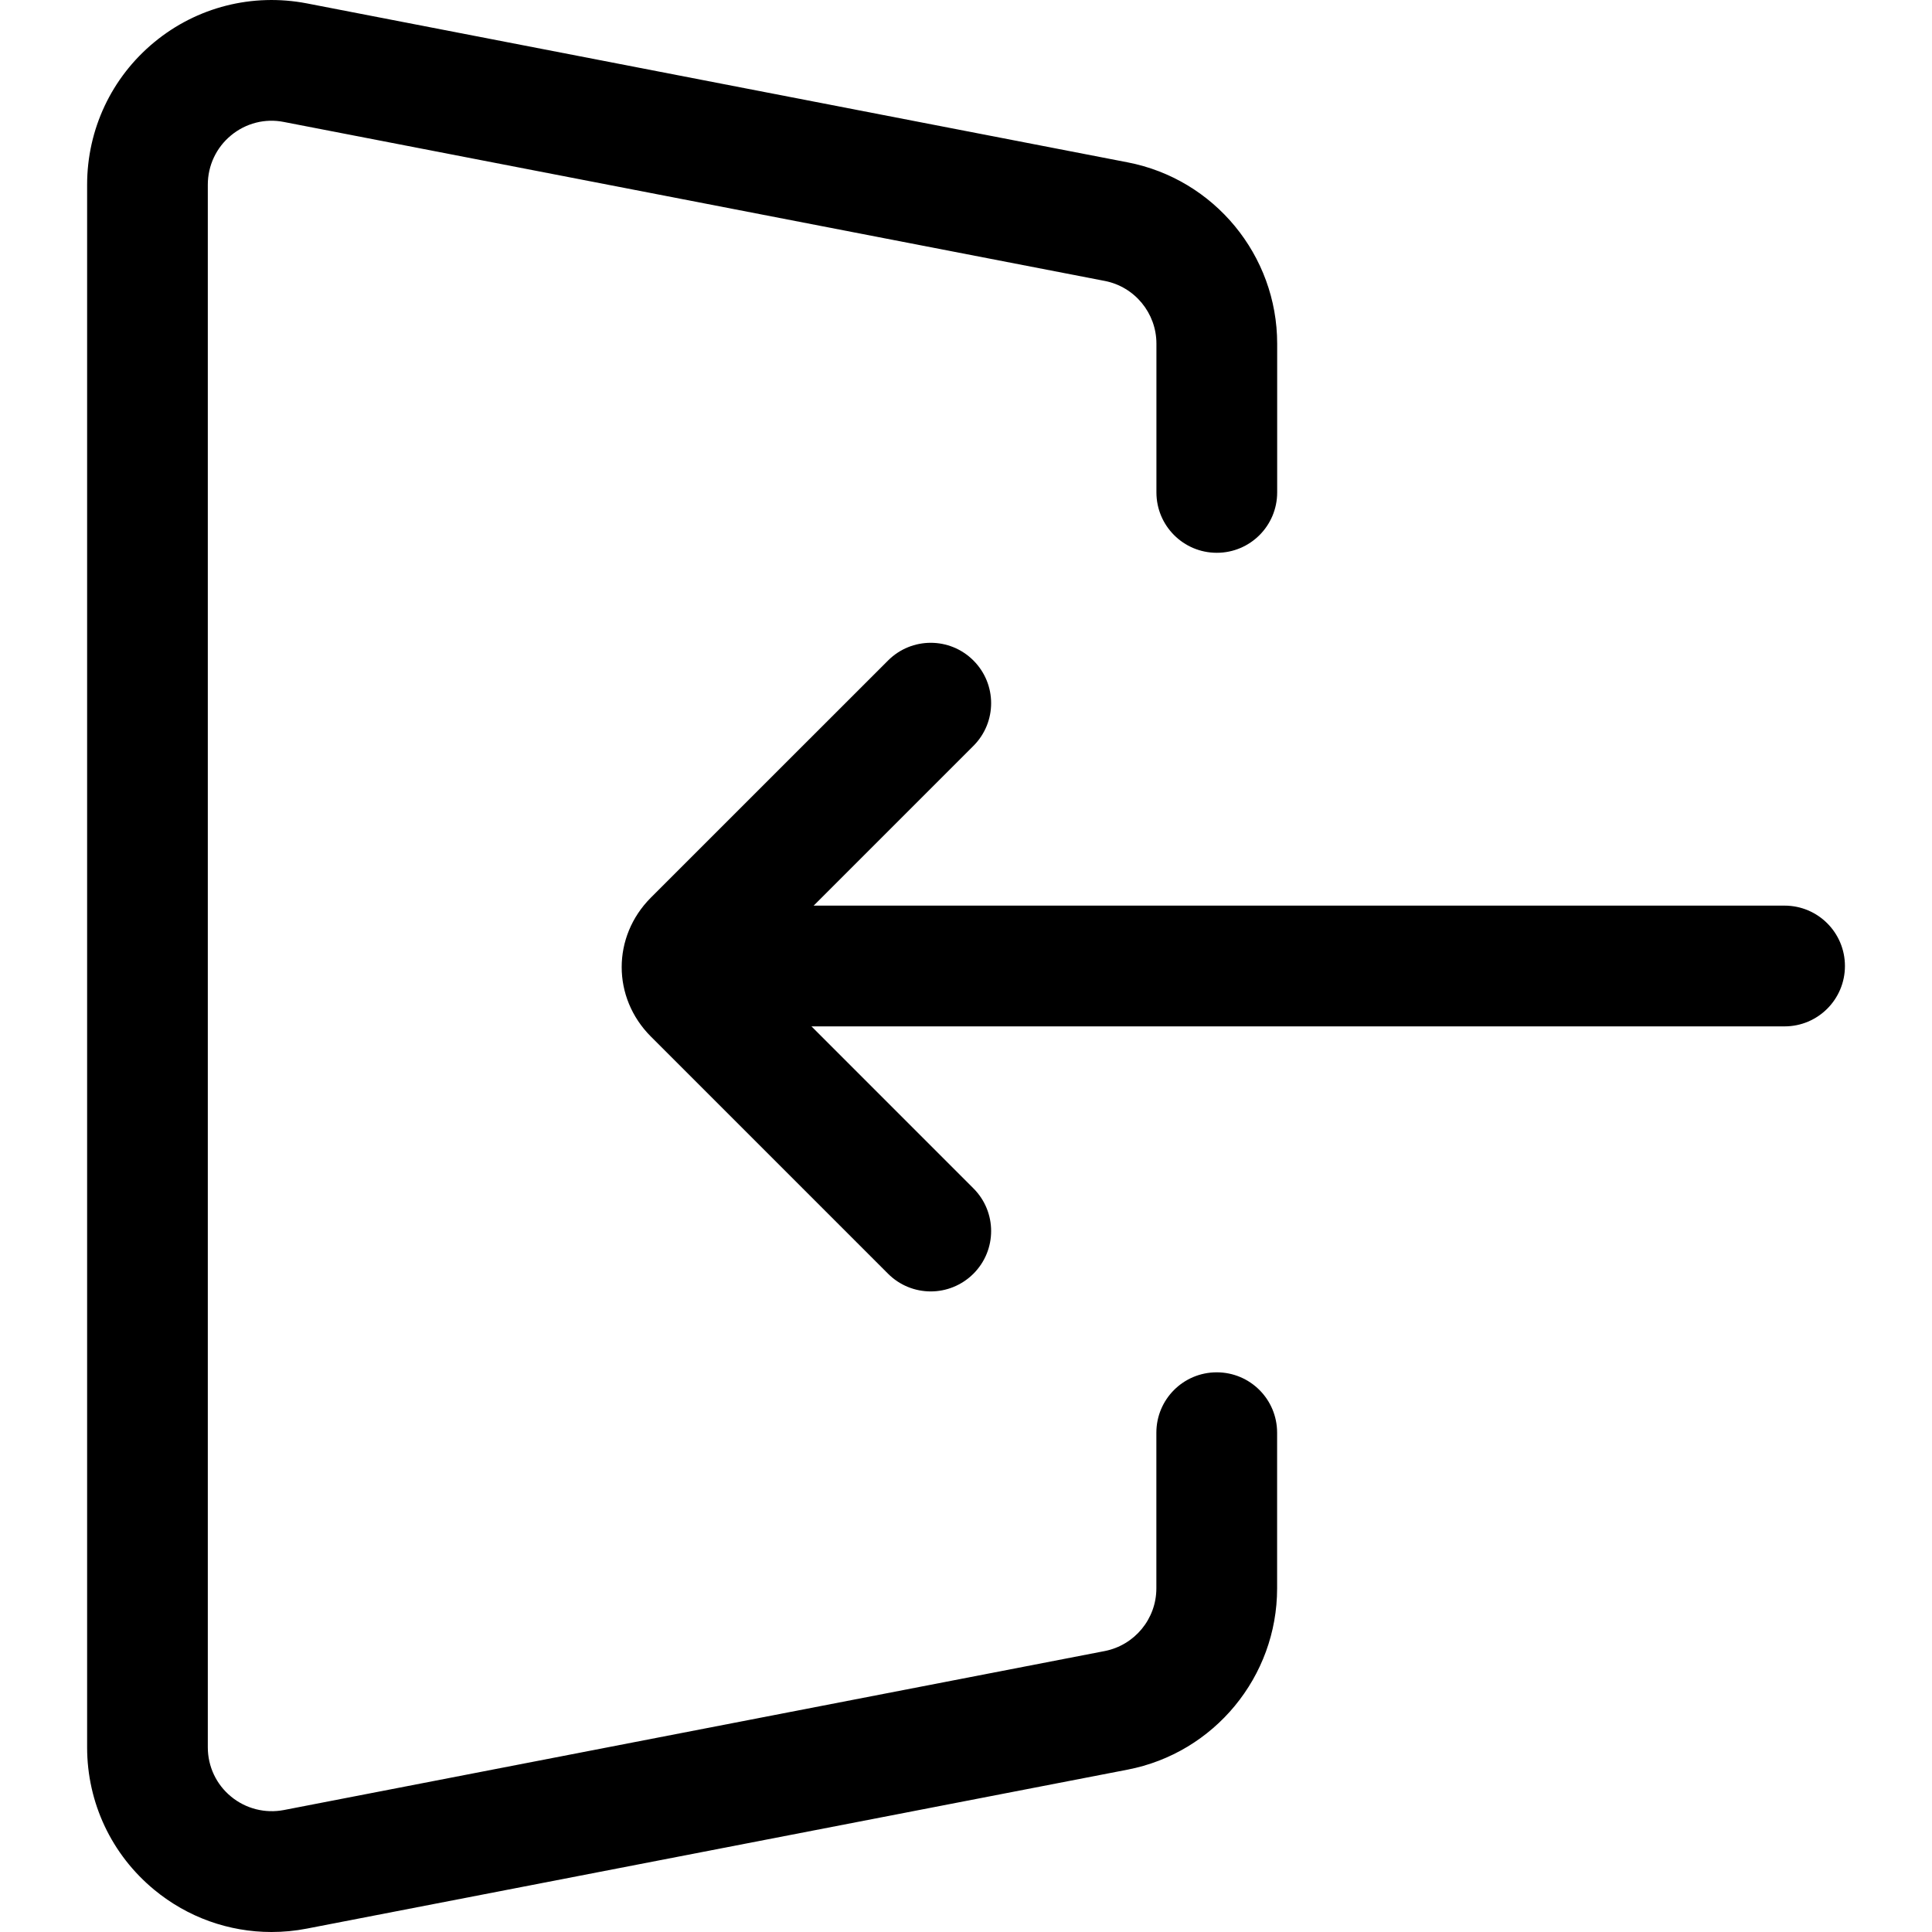 <svg xmlns="http://www.w3.org/2000/svg" viewBox="0 0 32 32"><!--! Font Icona - https://fonticona.com | License - https://fonticona.com/license | Copyright 2022 FontIcona.com --><path d="M4.496,32c-0.703,0-1.388-0.242-1.941-0.699c-0.707-0.583-1.112-1.442-1.112-2.359V3.059c0-0.917,0.405-1.777,1.112-2.36c0.706-0.583,1.626-0.816,2.527-0.643l13.595,2.633c1.435,0.277,2.477,1.541,2.477,3.003v2.464c0,0.552-0.447,1-1,1c-0.553,0-1-0.448-1-1V5.692c0-0.506-0.36-0.943-0.856-1.039L4.701,2.02C4.39,1.958,4.072,2.04,3.827,2.242c-0.245,0.202-0.385,0.5-0.385,0.817v25.882c0,0.317,0.14,0.615,0.385,0.816c0.245,0.202,0.565,0.282,0.874,0.223l13.595-2.633c0.497-0.097,0.857-0.533,0.857-1.039V23.73c0-0.553,0.447-1,1-1c0.553,0,1,0.447,1,1v2.579c0,1.462-1.042,2.725-2.477,3.002L5.081,31.944C4.886,31.982,4.691,32,4.496,32z"/><path d="M29.558,17H11.347c-0.552,0-1-0.448-1-1c0-0.552,0.448-1,1-1h18.211c0.553,0,1,0.448,1,1C30.558,16.552,30.111,17,29.558,17z"/><path d="M15.416,21.39c-0.256,0-0.512-0.098-0.707-0.293l-3.928-3.928c-0.645-0.645-0.645-1.655-0.001-2.301l3.929-3.928c0.391-0.391,1.023-0.391,1.414,0c0.391,0.391,0.391,1.023,0,1.414l-3.664,3.664l3.664,3.665c0.391,0.391,0.391,1.023,0,1.414C15.927,21.292,15.671,21.39,15.416,21.39z"/></svg>